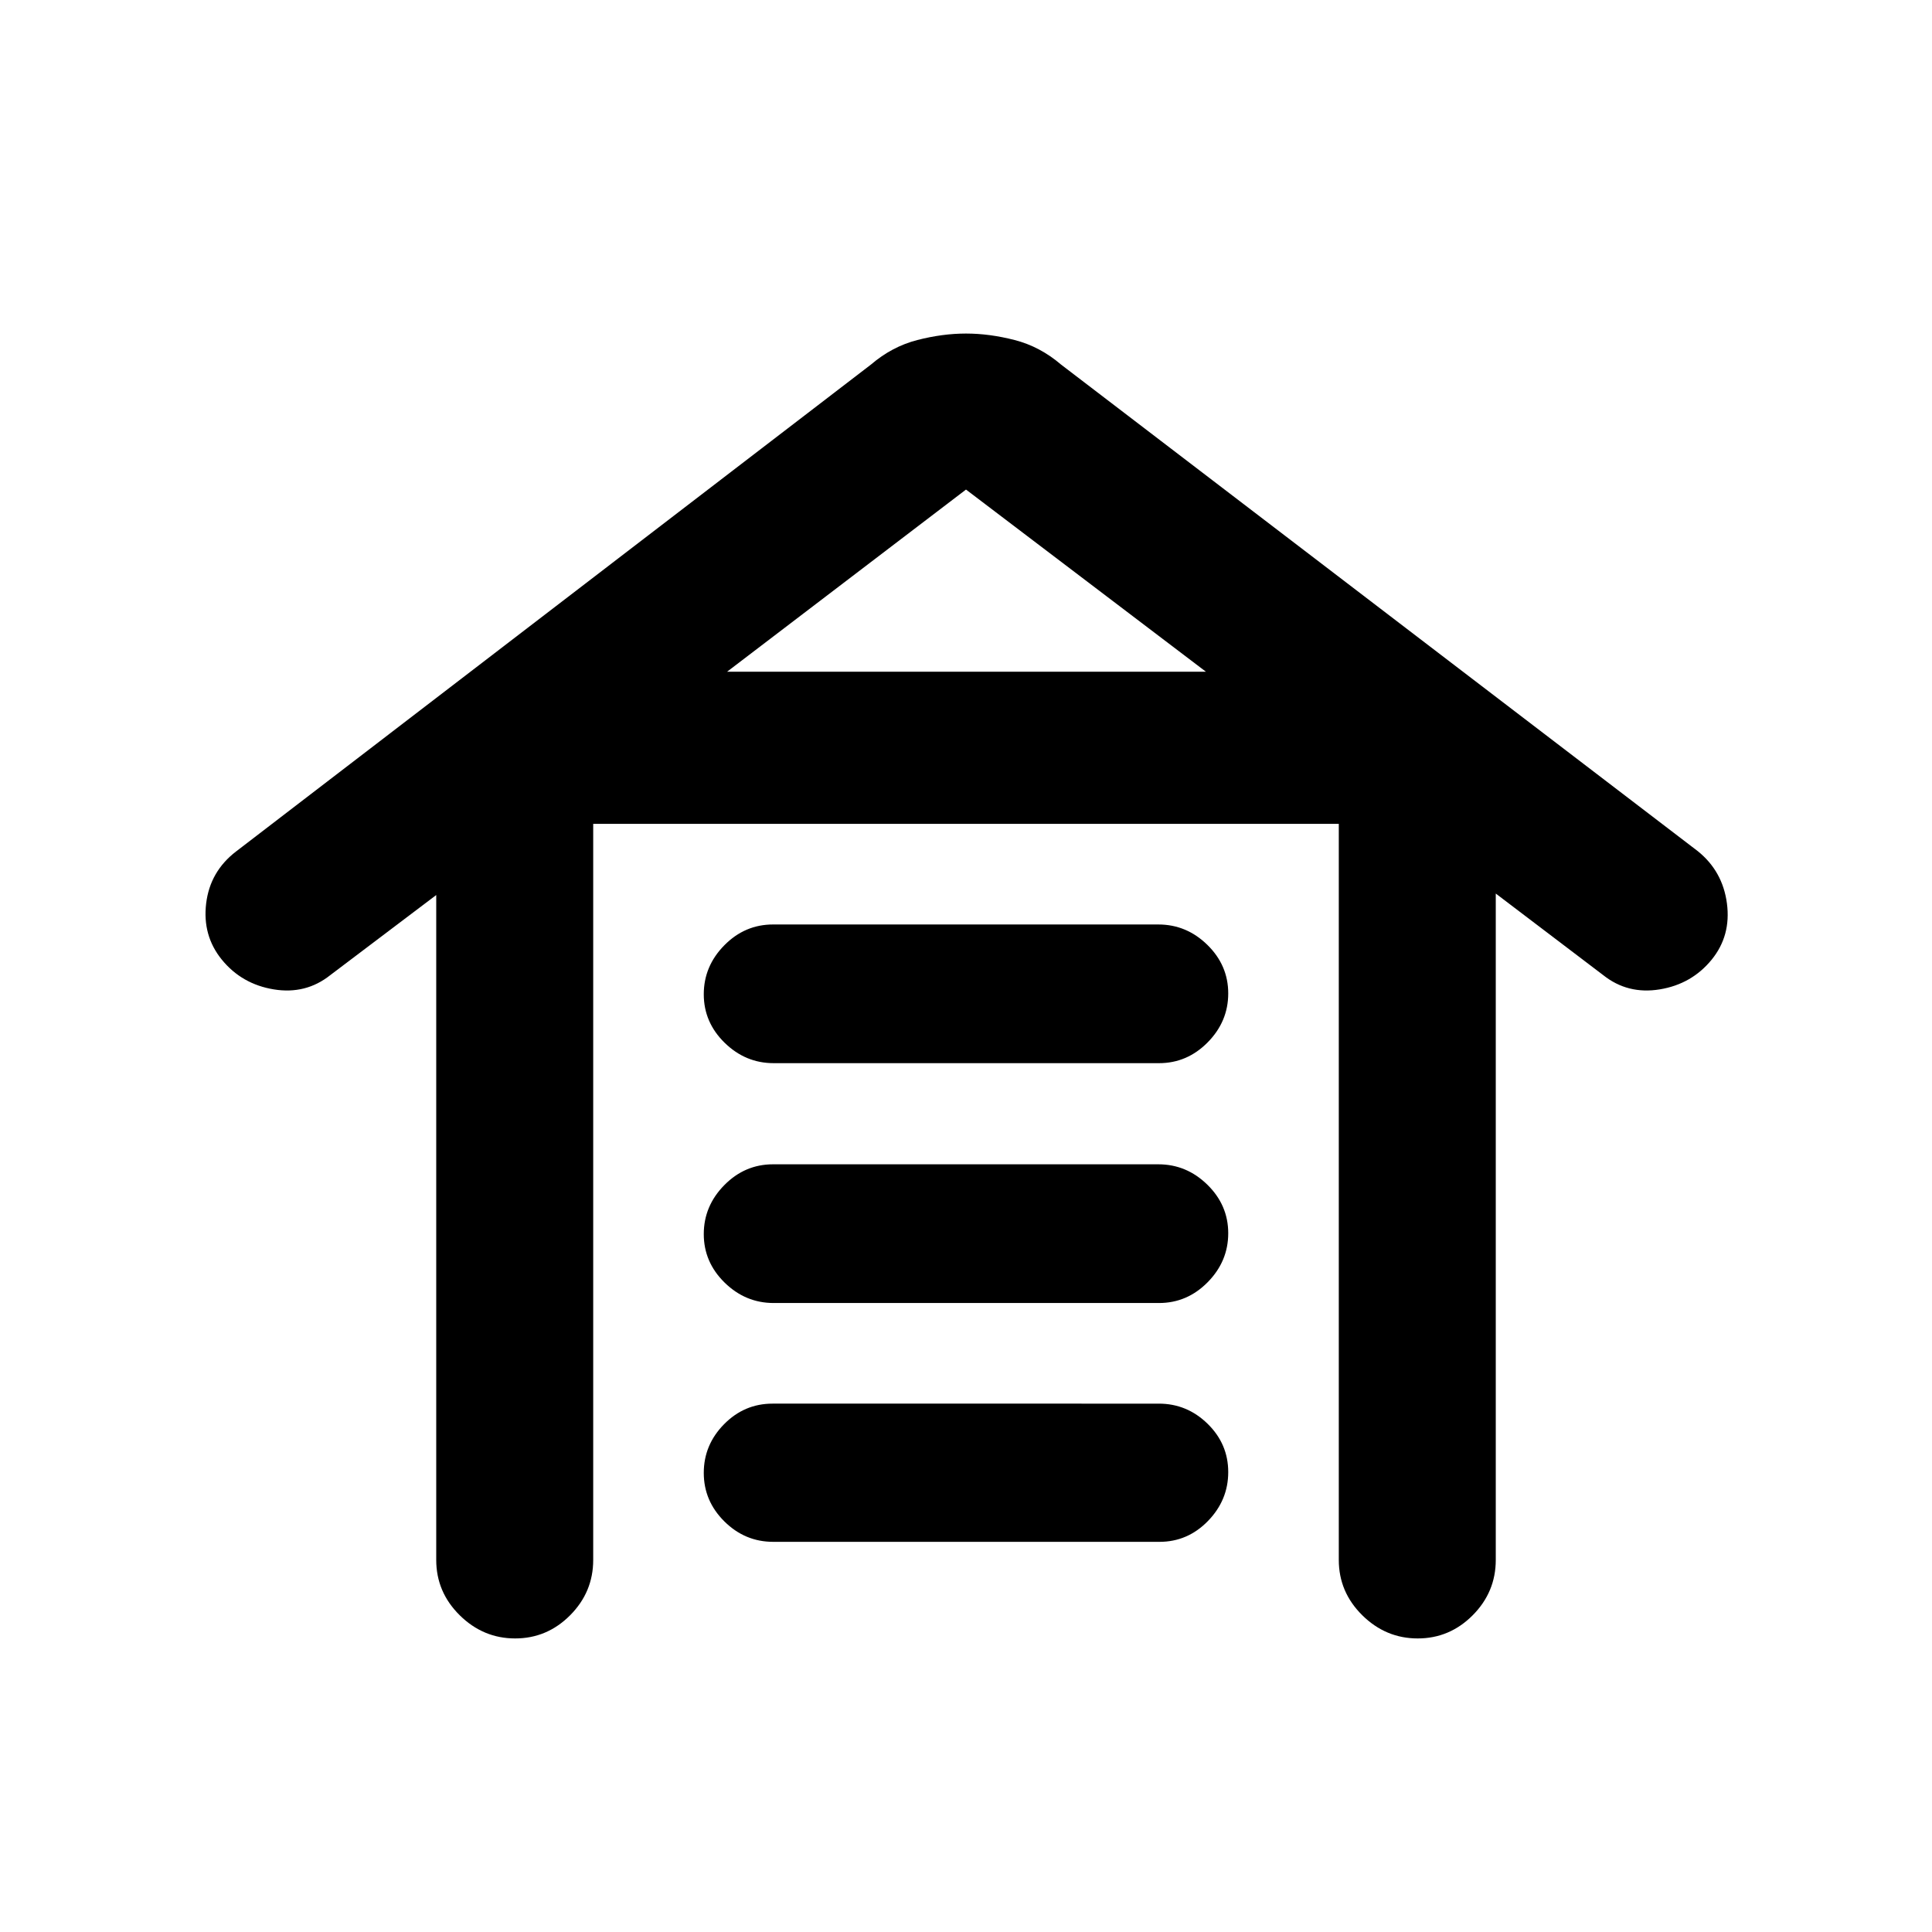 <svg xmlns="http://www.w3.org/2000/svg" height="20" viewBox="0 -960 960 960" width="20"><path d="M255.97-145.87q-15.86 0-27.54-11.52-11.67-11.53-11.67-27.48v-330.39l-52.65 39.8q-12.18 9.68-28.07 7.08-15.89-2.6-25.82-14.77-9.7-11.94-7.79-27.89 1.91-15.96 14.93-25.92L432.8-778.87q10.44-8.93 22.98-12.16 12.55-3.23 24.22-3.23 11.67 0 24.22 3.23 12.54 3.23 22.98 12.16l316.4 241.79q12.38 9.95 14.5 25.97 2.12 16.02-7.58 27.96-9.93 12.17-25.82 14.77-15.9 2.6-28.07-7.08L743.24-516v331.13q0 15.95-11.46 27.48-11.47 11.52-27.33 11.52-15.86 0-27.54-11.52-11.67-11.53-11.67-27.48v-365.76H294.76v365.76q0 15.95-11.46 27.48-11.47 11.52-27.33 11.52Zm128.23-48q-14.03 0-24.27-10.15-10.23-10.15-10.23-24.1 0-13.95 10.07-24.18 10.08-10.24 24.1-10.24H575.8q14.03 0 24.27 10.03 10.23 10.02 10.23 23.97t-10.07 24.31q-10.08 10.36-24.1 10.36H384.2Zm.24-118.67q-14.03 0-24.39-10.15-10.35-10.15-10.35-24.1 0-13.95 10.19-24.31 10.2-10.36 24.22-10.36h191.45q14.03 0 24.39 10.15 10.35 10.15 10.35 24.1 0 13.95-10.19 24.31-10.2 10.36-24.22 10.36H384.44Zm0-119.18q-14.03 0-24.39-10.15-10.35-10.14-10.35-24.09t10.19-24.31q10.2-10.36 24.22-10.36h191.45q14.03 0 24.39 10.15 10.35 10.15 10.35 24.1 0 13.95-10.19 24.3-10.2 10.36-24.22 10.36H384.44ZM361.3-626.24h237.9L480-716.74l-118.7 90.5Z"/></svg>